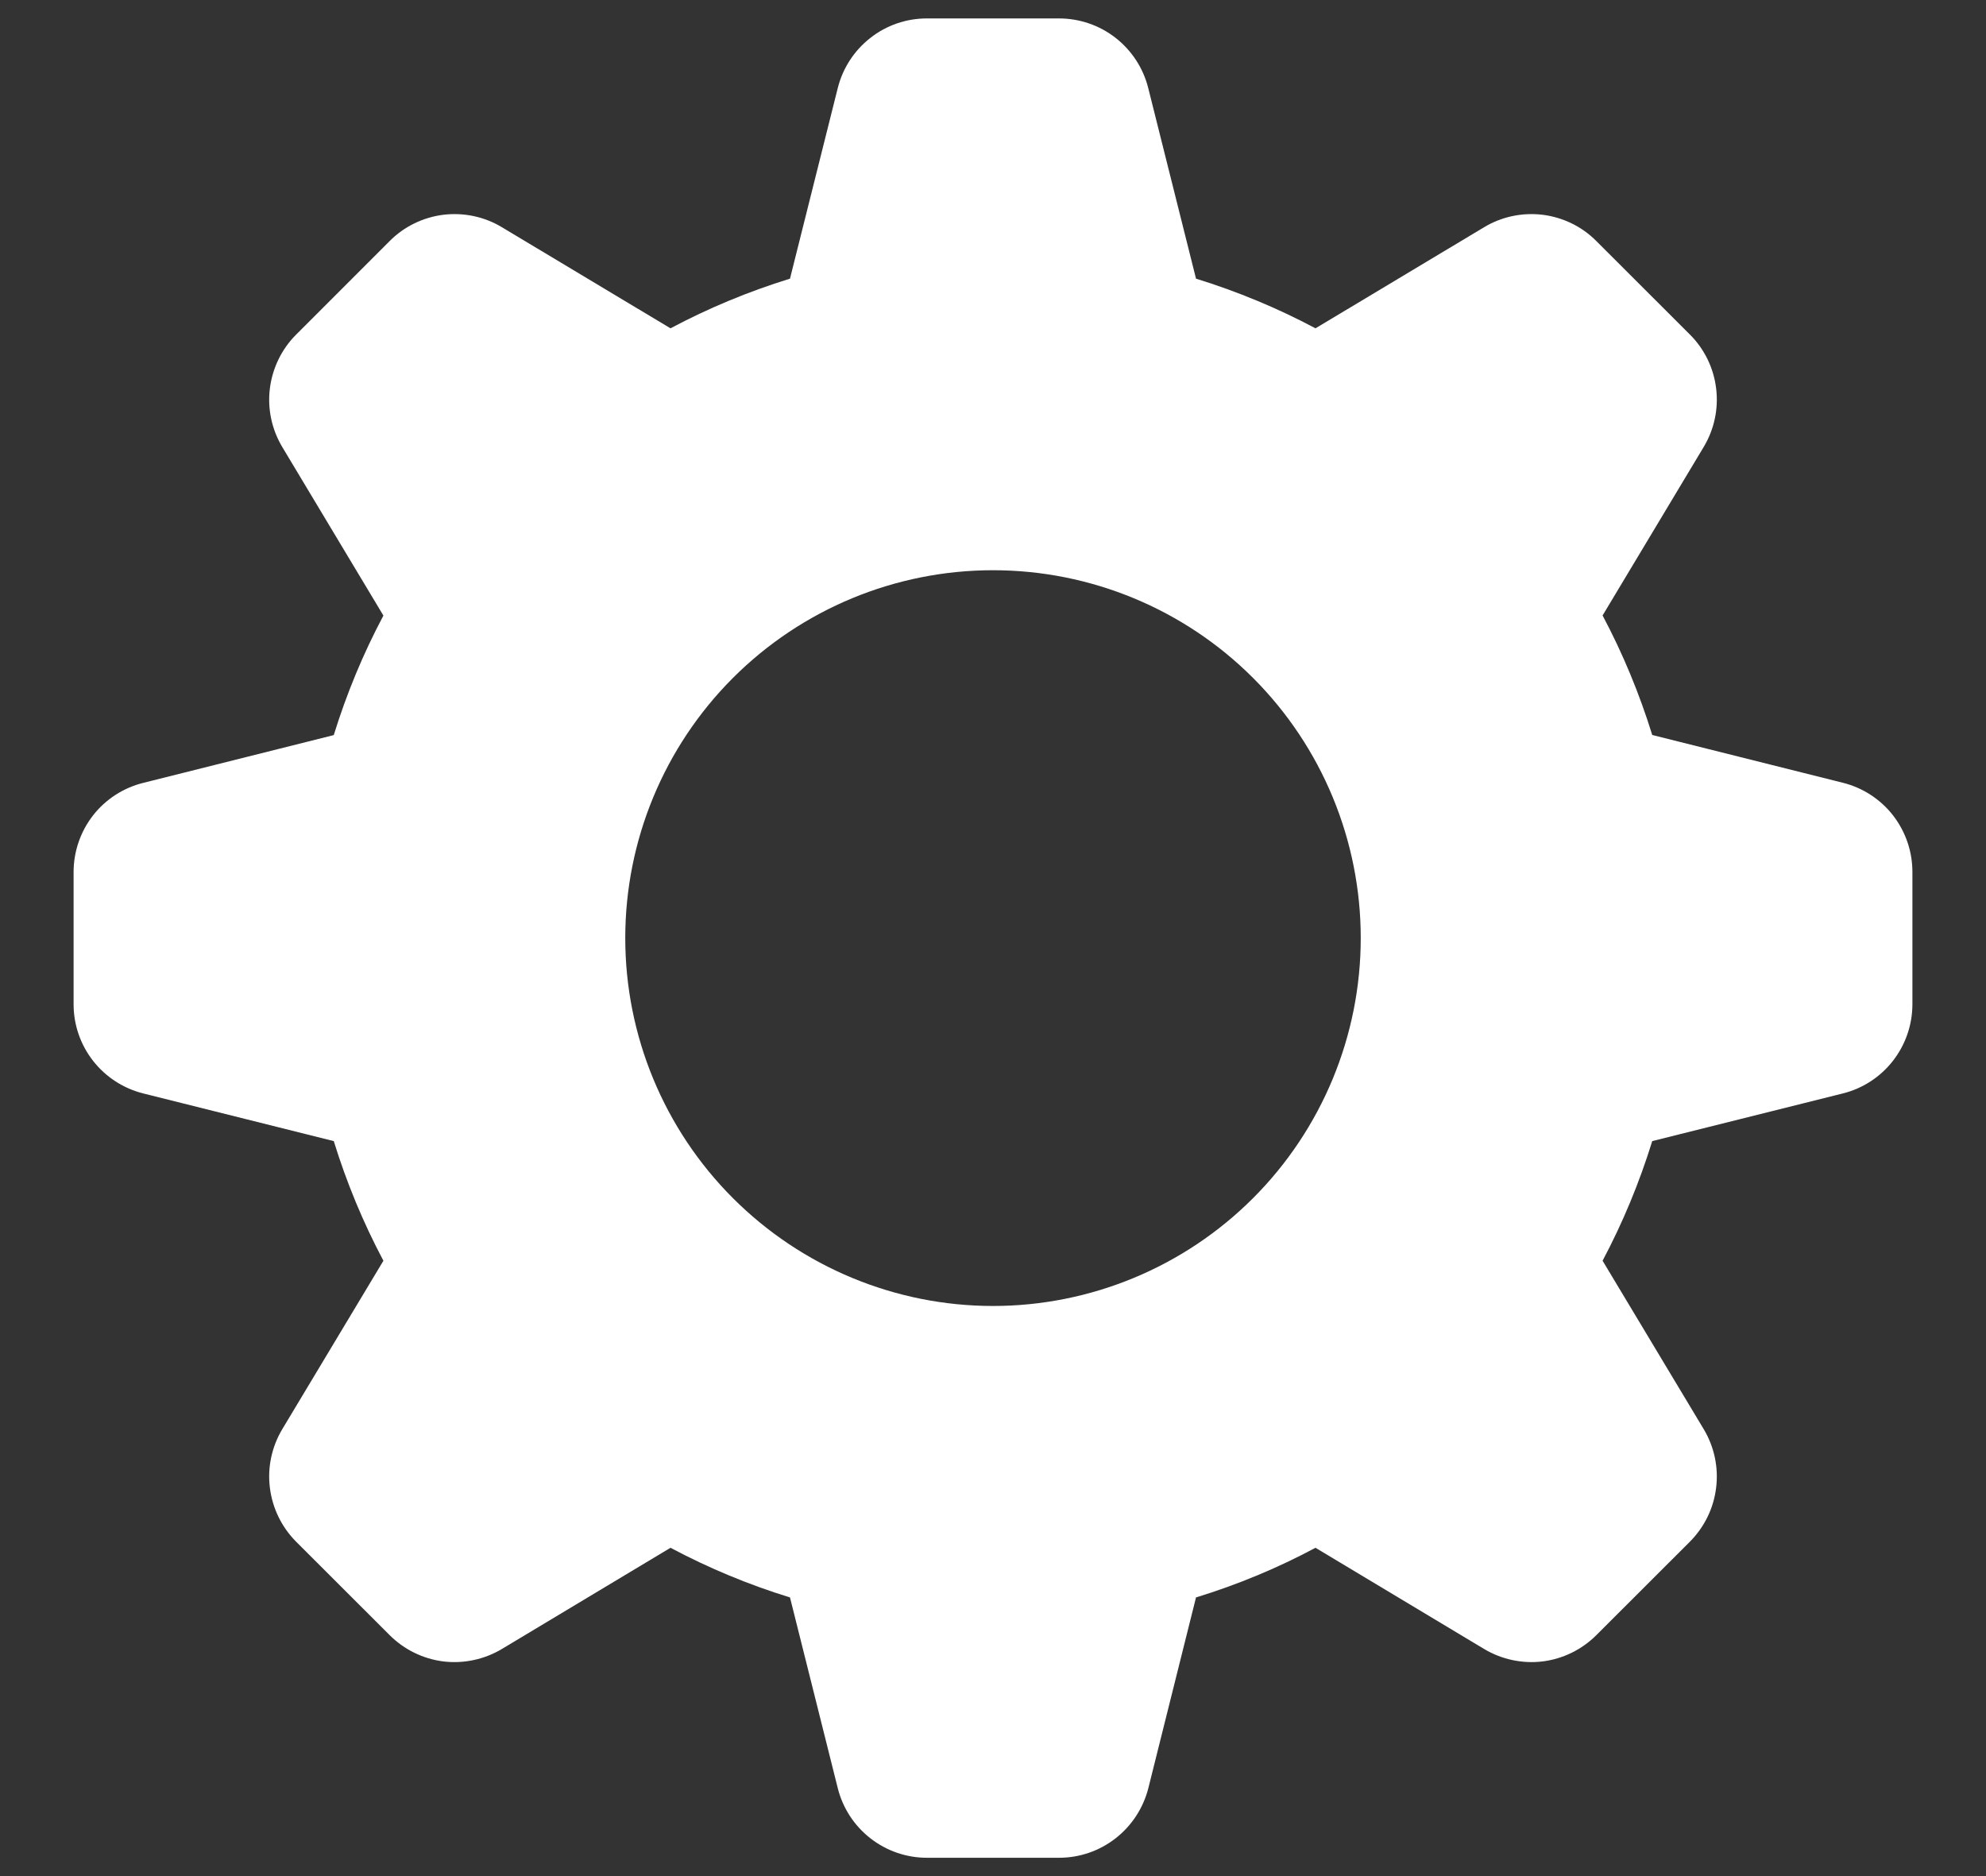 <svg width="18" height="17" viewBox="0 0 18 17" fill="none" xmlns="http://www.w3.org/2000/svg">
<rect x="0" y="0" width="18" height="17" fill="#333333" stroke="none"/>
<path fill-rule="evenodd" clip-rule="evenodd" d="M10.84 2.525C11.218 2.642 11.579 2.792 11.923 2.975L13.451 2.059C13.61 1.963 13.797 1.924 13.981 1.946C14.165 1.969 14.337 2.052 14.468 2.184L15.317 3.032C15.448 3.163 15.532 3.335 15.554 3.519C15.577 3.704 15.537 3.89 15.442 4.049L14.525 5.577C14.708 5.921 14.858 6.283 14.975 6.66L16.703 7.093C16.883 7.138 17.043 7.242 17.157 7.388C17.271 7.535 17.333 7.715 17.333 7.901V9.099C17.333 9.285 17.271 9.466 17.157 9.612C17.043 9.759 16.883 9.863 16.703 9.908L14.975 10.34C14.858 10.718 14.708 11.079 14.525 11.424L15.442 12.951C15.537 13.11 15.577 13.297 15.554 13.481C15.532 13.666 15.448 13.837 15.317 13.969L14.468 14.817C14.337 14.948 14.165 15.032 13.981 15.055C13.797 15.077 13.61 15.037 13.451 14.942L11.923 14.025C11.579 14.209 11.218 14.359 10.84 14.475L10.408 16.203C10.362 16.383 10.258 16.543 10.112 16.657C9.965 16.772 9.785 16.834 9.599 16.834H8.401C8.215 16.834 8.035 16.772 7.888 16.657C7.742 16.543 7.638 16.383 7.593 16.203L7.16 14.475C6.786 14.36 6.423 14.209 6.077 14.025L4.549 14.942C4.39 15.037 4.203 15.077 4.019 15.055C3.835 15.032 3.663 14.948 3.532 14.817L2.683 13.969C2.552 13.837 2.469 13.666 2.446 13.481C2.423 13.297 2.463 13.11 2.558 12.951L3.475 11.424C3.291 11.078 3.141 10.715 3.025 10.34L1.298 9.908C1.118 9.863 0.958 9.759 0.843 9.612C0.729 9.466 0.667 9.286 0.667 9.1V7.902C0.667 7.716 0.729 7.536 0.843 7.389C0.957 7.243 1.117 7.139 1.298 7.094L3.025 6.661C3.142 6.283 3.292 5.922 3.475 5.578L2.558 4.05C2.463 3.891 2.423 3.704 2.446 3.52C2.469 3.336 2.552 3.164 2.683 3.033L3.532 2.184C3.663 2.052 3.835 1.969 4.019 1.946C4.203 1.924 4.39 1.963 4.549 2.059L6.077 2.975C6.421 2.792 6.782 2.642 7.16 2.525L7.593 0.798C7.638 0.618 7.742 0.458 7.888 0.344C8.034 0.229 8.214 0.167 8.4 0.167H9.598C9.784 0.167 9.965 0.229 10.111 0.343C10.258 0.458 10.362 0.618 10.407 0.798L10.84 2.525ZM9 11.834C9.884 11.834 10.732 11.482 11.357 10.857C11.982 10.232 12.333 9.384 12.333 8.5C12.333 7.616 11.982 6.768 11.357 6.143C10.732 5.518 9.884 5.167 9 5.167C8.116 5.167 7.268 5.518 6.643 6.143C6.018 6.768 5.667 7.616 5.667 8.5C5.667 9.384 6.018 10.232 6.643 10.857C7.268 11.482 8.116 11.834 9 11.834Z" fill="white"/>
</svg>
